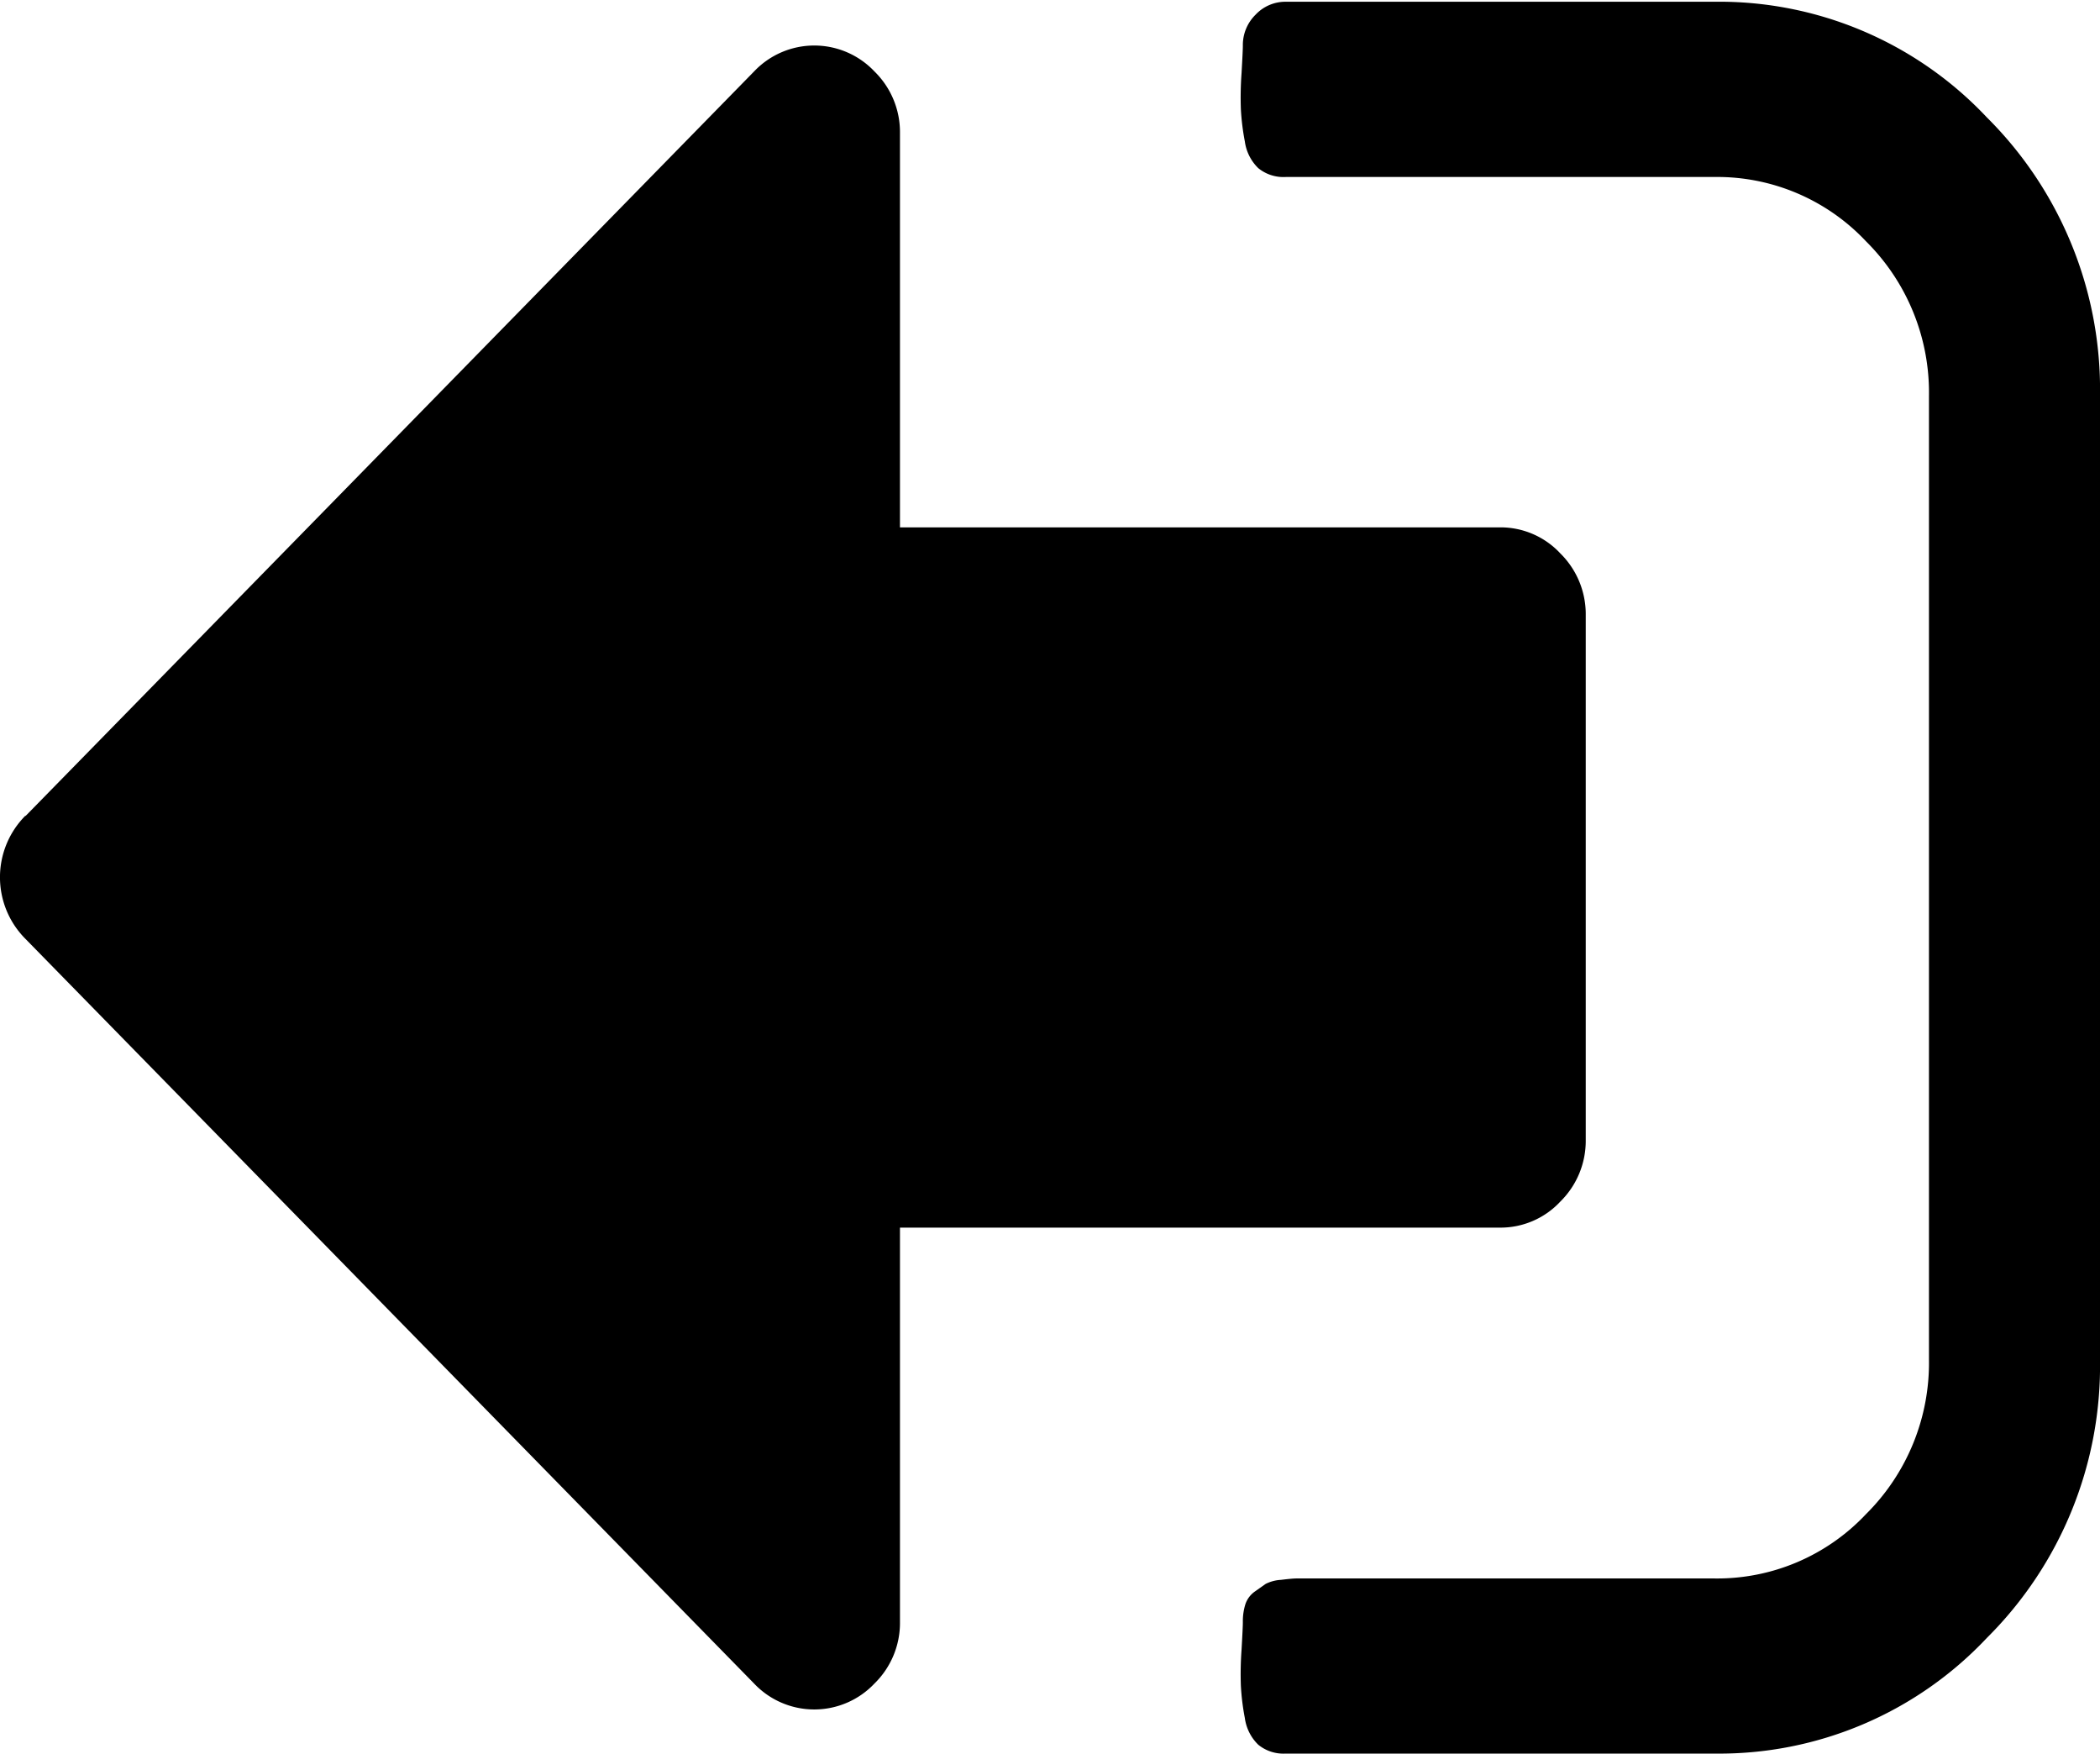 <svg xmlns="http://www.w3.org/2000/svg" width="18" height="15.031" viewBox="0 0 18 15.031">
  <path d="M281.676,34.715a0.217,0.217,0,0,1,.08-0.105l0.092-.065a0.329,0.329,0,0,1,.132-0.035c0.065-.008.109-0.012,0.132-0.012h3.582a1.75,1.75,0,0,0,1.3-.551,1.827,1.827,0,0,0,.54-1.326V24.363a1.827,1.827,0,0,0-.54-1.326,1.75,1.75,0,0,0-1.3-.551H282.02a0.341,0.341,0,0,1-.235-0.076,0.393,0.393,0,0,1-.115-0.229,2.051,2.051,0,0,1-.034-0.276,2.858,2.858,0,0,1,.006-0.311c0.007-.125.011-0.2,0.011-0.235a0.364,0.364,0,0,1,.109-0.264,0.35,0.35,0,0,1,.258-0.111h3.674a3.15,3.15,0,0,1,2.336.991,3.289,3.289,0,0,1,.97,2.387v8.259a3.288,3.288,0,0,1-.97,2.387,3.15,3.15,0,0,1-2.336.991H282.02a0.341,0.341,0,0,1-.235-0.076,0.392,0.392,0,0,1-.115-0.229,2.053,2.053,0,0,1-.034-0.276,2.857,2.857,0,0,1,.006-0.311c0.007-.125.011-0.2,0.011-0.235A0.485,0.485,0,0,1,281.676,34.715Zm-10.458-6.751,6.245-6.382a0.71,0.71,0,0,1,1.033,0,0.727,0.727,0,0,1,.218.528v3.379h5.143a0.7,0.7,0,0,1,.517.223,0.731,0.731,0,0,1,.218.528v4.5a0.73,0.73,0,0,1-.218.528,0.7,0.7,0,0,1-.517.223h-5.143v3.379a0.726,0.726,0,0,1-.218.528,0.71,0.71,0,0,1-1.033,0l-6.245-6.382a0.748,0.748,0,0,1,0-1.056h0Z" transform="translate(-271 -20.969)"/>
</svg>